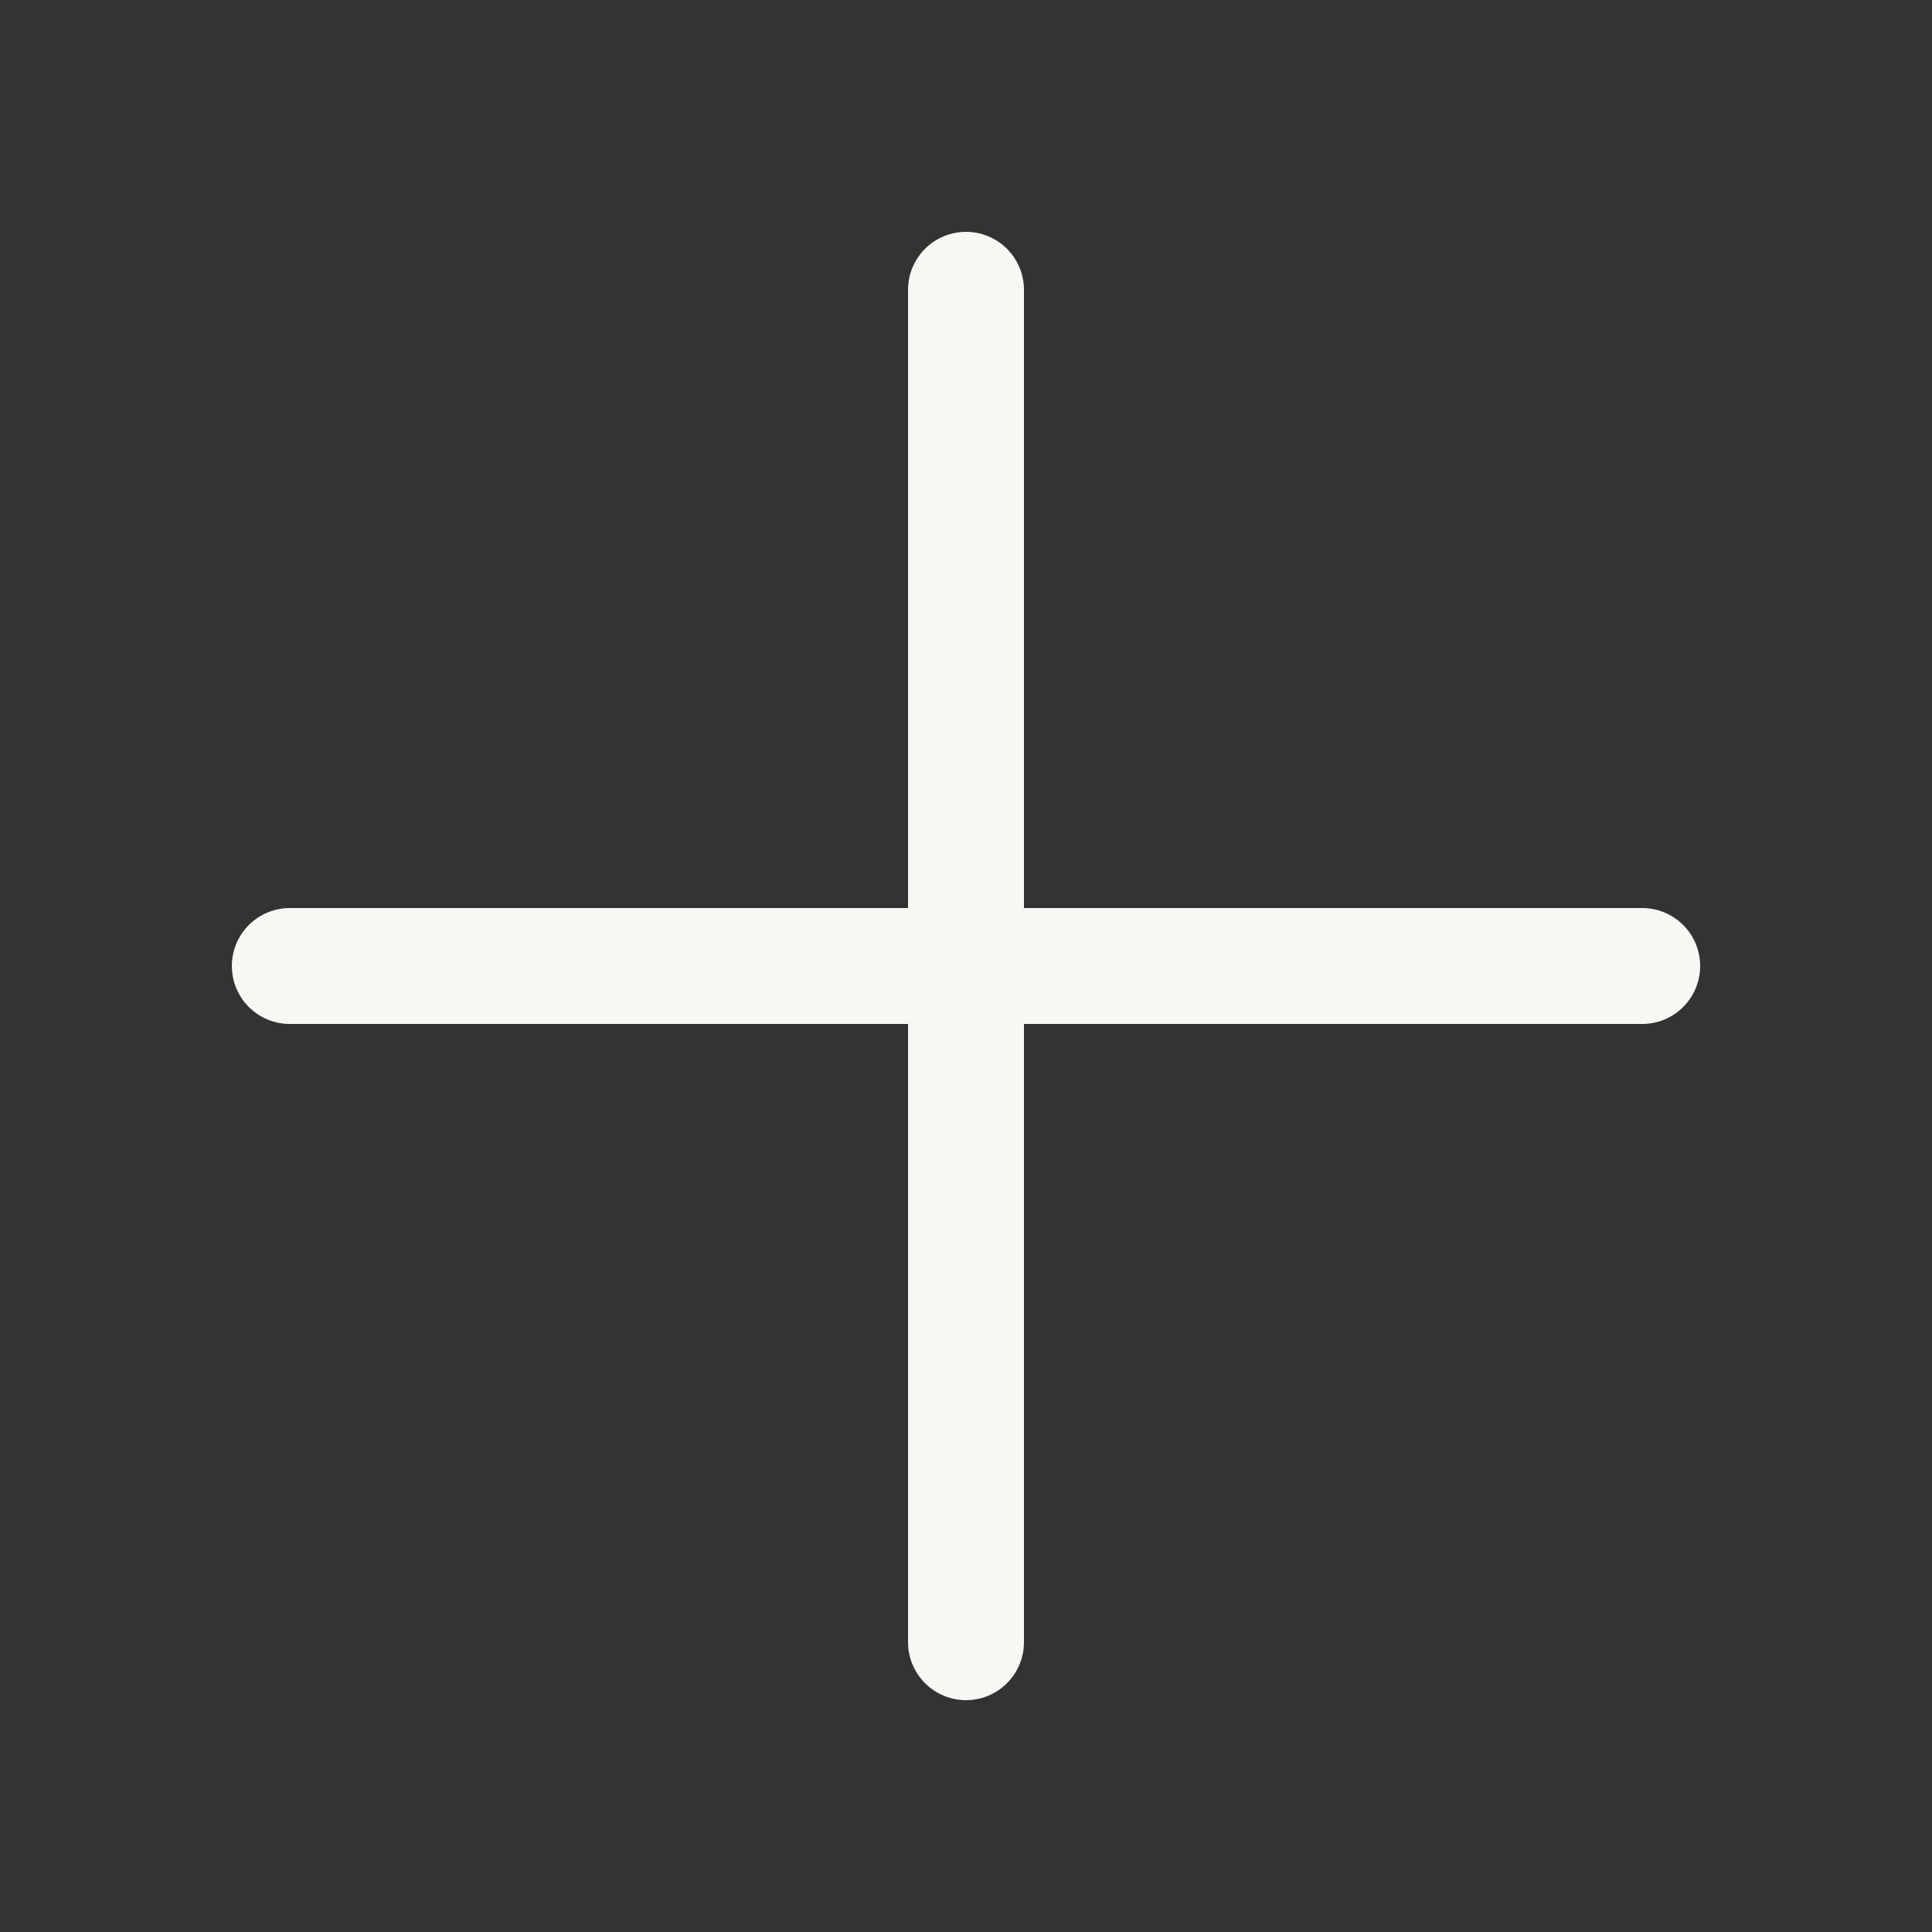 <svg width="20" height="20" viewBox="0 0 20 20" fill="none" xmlns="http://www.w3.org/2000/svg">
<rect x="0" y="0" width="20" height="20" fill="#333333" stroke="none"/>
<g id="20/ plus">
<path id="Vector" d="M10 3V17M3 10H17" stroke="#F8F7F3" stroke-width="1.2" stroke-linecap="round"/>
</g>
</svg>
